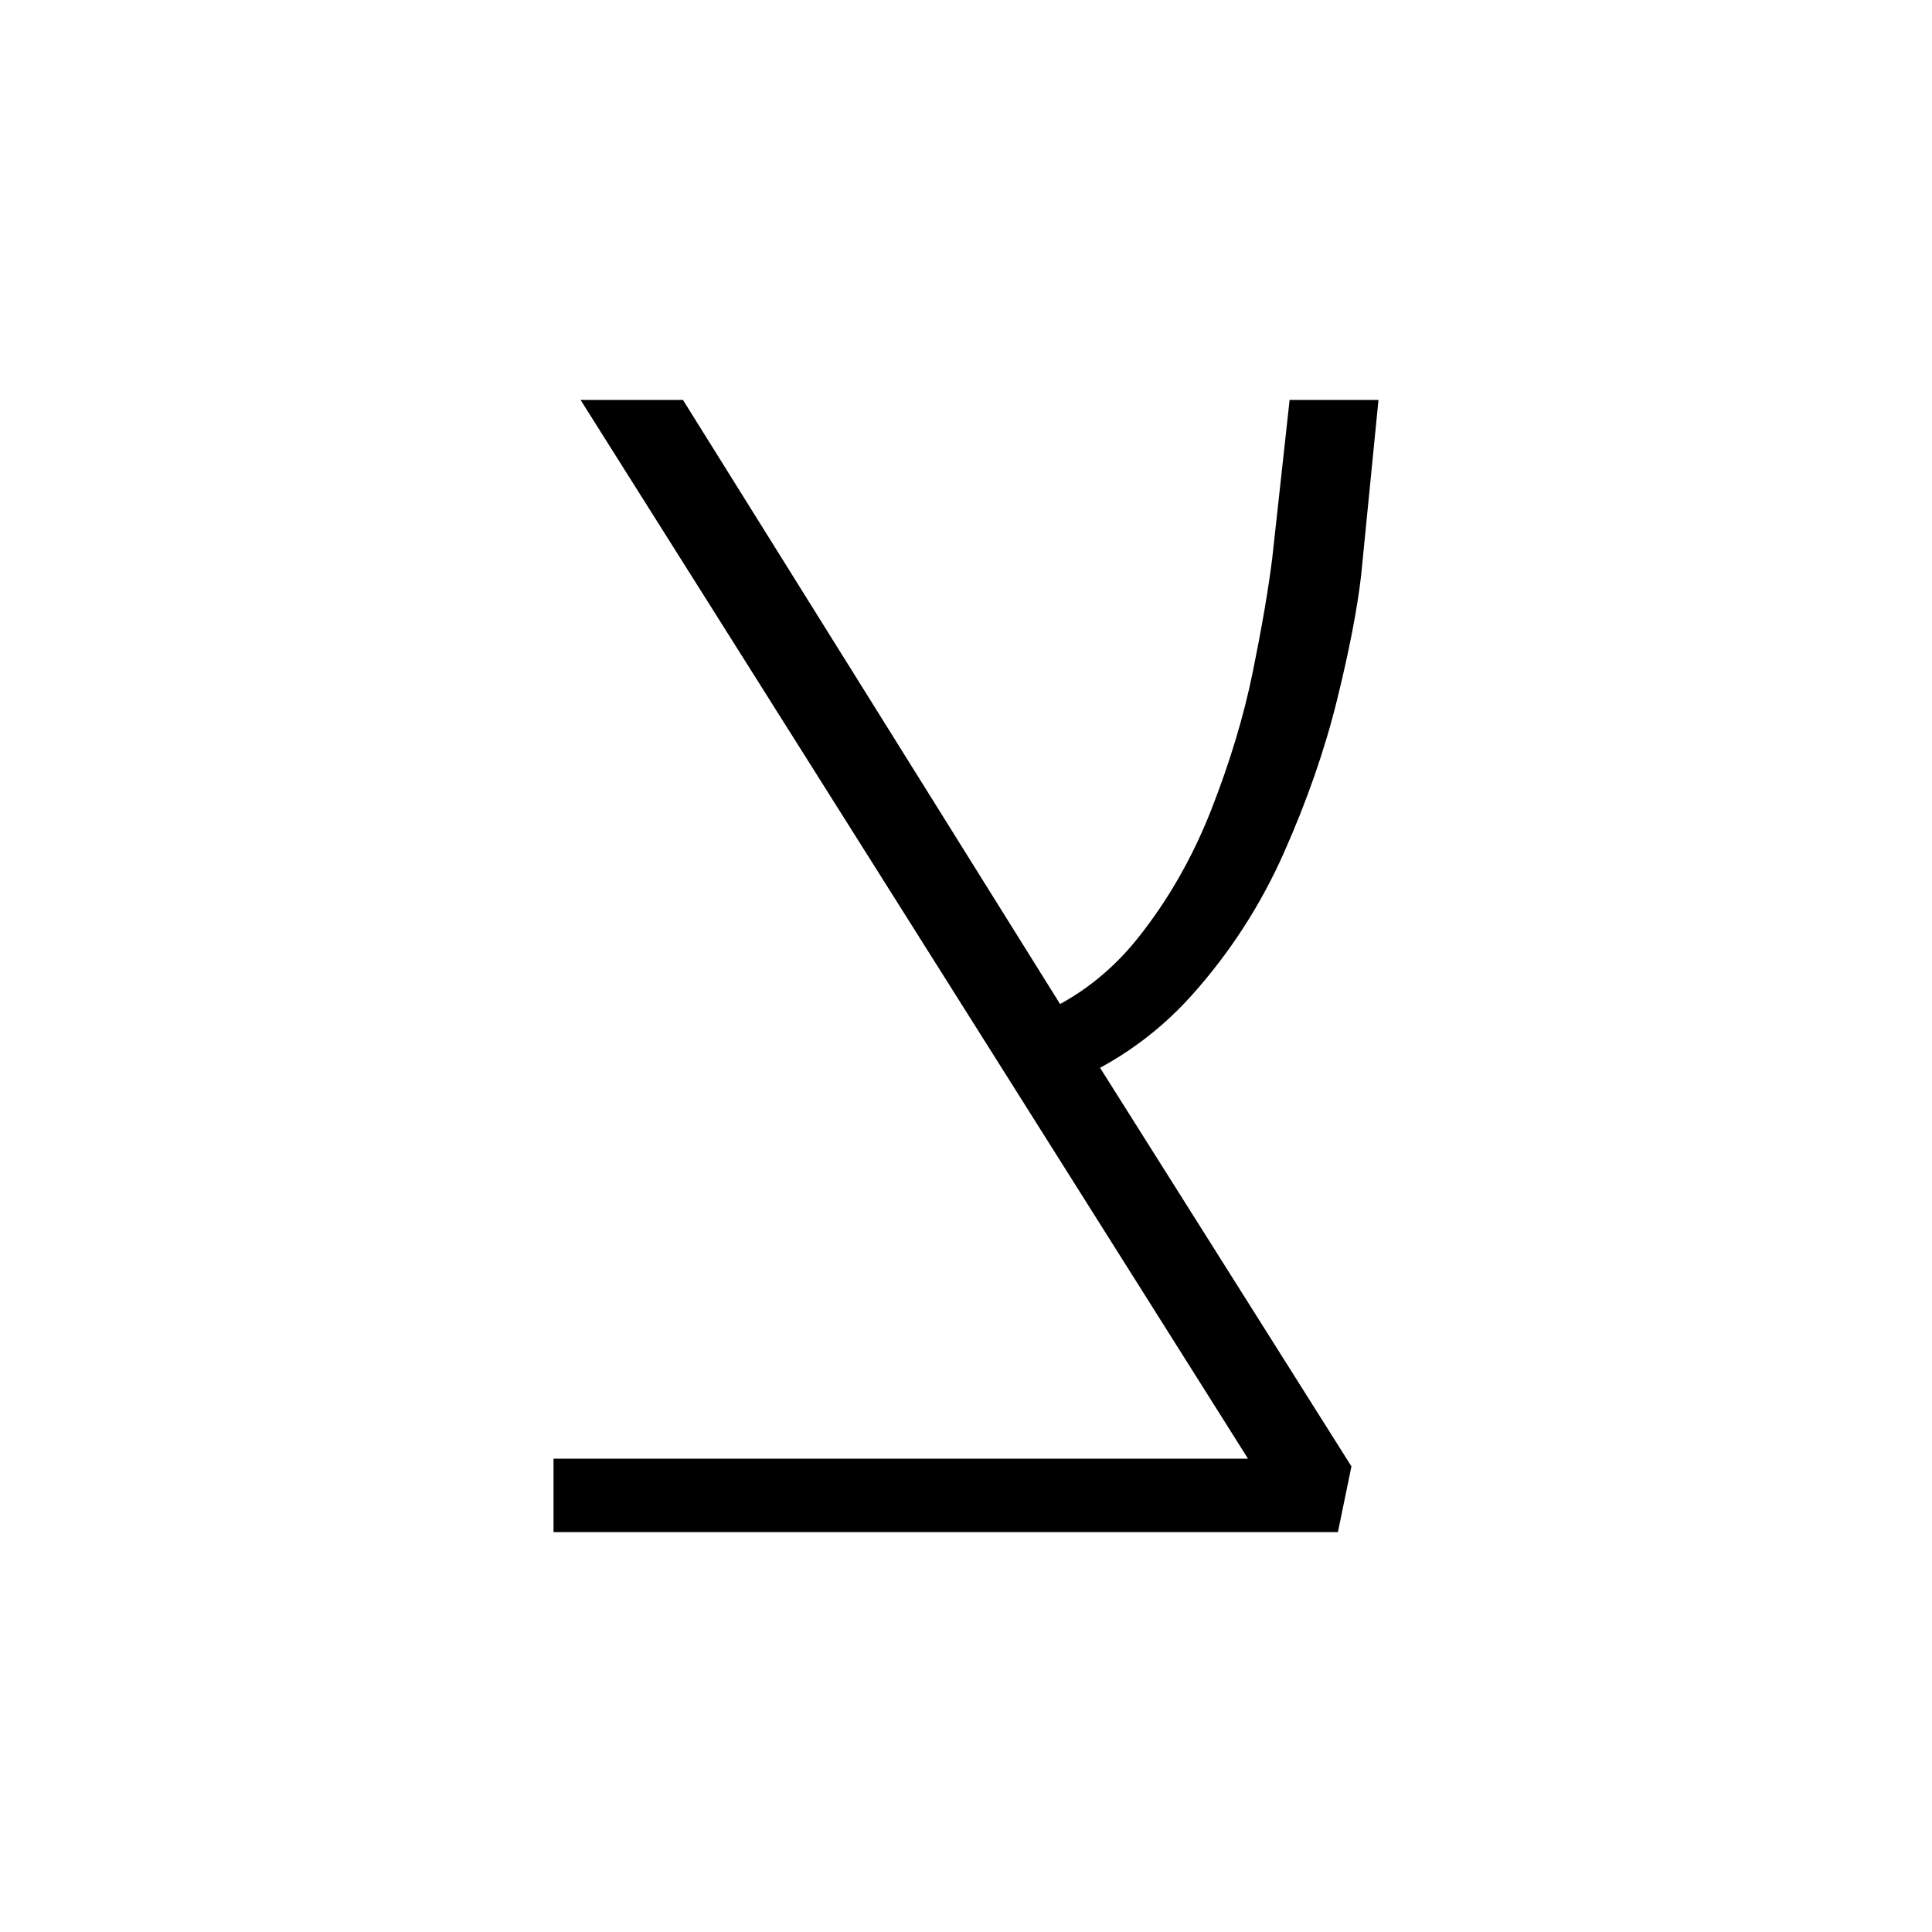 <svg xmlns="http://www.w3.org/2000/svg" xmlns:xlink="http://www.w3.org/1999/xlink" version="1.1" viewBox="0 0 1000 1000">
   <path 
d="M665.5 786l-365 -579h53l206 330l140 222zM286.5 793v-38h392l21 4l-7 34h-406zM544.5 564l-14 -36q35 -13 58.5 -42.5t38 -66.5t21.5 -71.5t10 -58.5l9 -82h46l-9 91q-3 26 -12.5 64.5t-27.5 79t-47.5 73.5t-72.5 49z" />
</svg>
